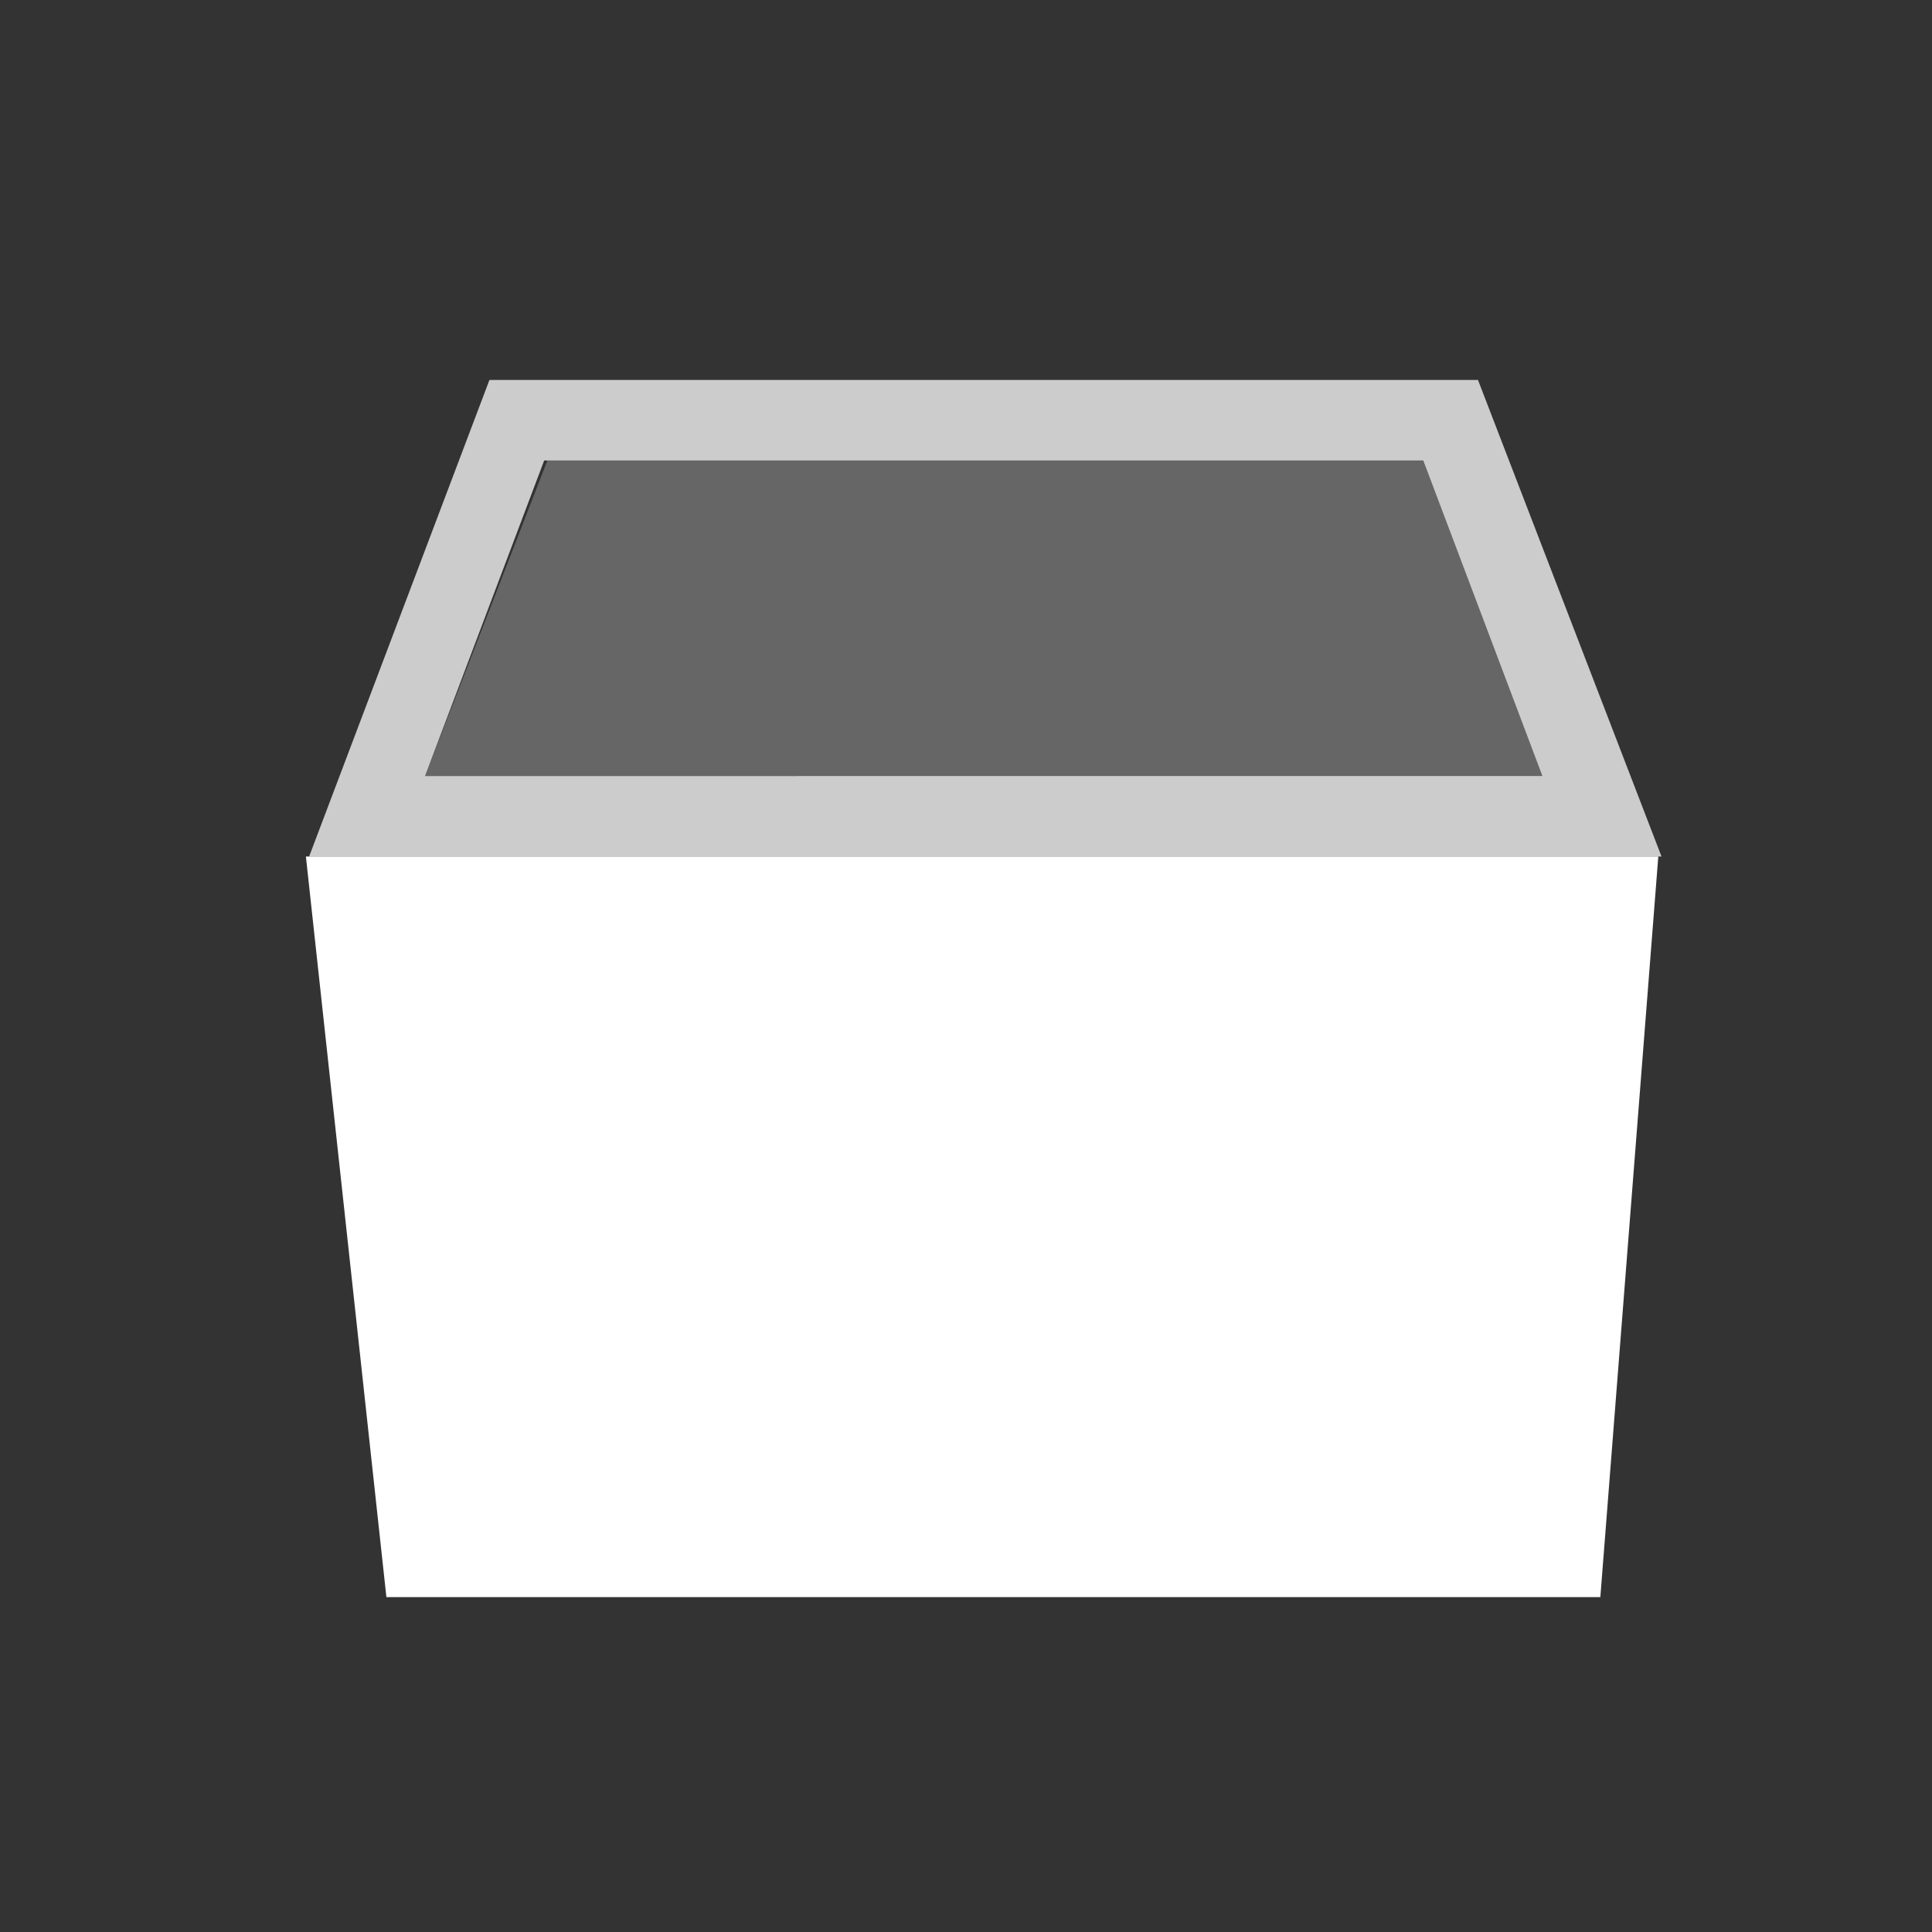 <svg xmlns="http://www.w3.org/2000/svg" viewBox="0 0 60 60" class="icon"><rect x="0" y="0" width="60" height="60" fill="#333333" stroke="none"/><path opacity=".75" fill="#FFF" d="M44.2 14.3l3.7 9.8H13.2l3.7-9.8h27.3m1.7-2.5H15.2L9.6 26.6h42l-5.7-14.8z"/><path opacity=".25" fill="#FFF" d="M44.2 14.3l3.7 9.8H13.2l3.8-9.8h27.2"/><path fill="#FFF" d="M9.5 26.6l2.5 23h37.7l1.8-23h-42z"/></svg>